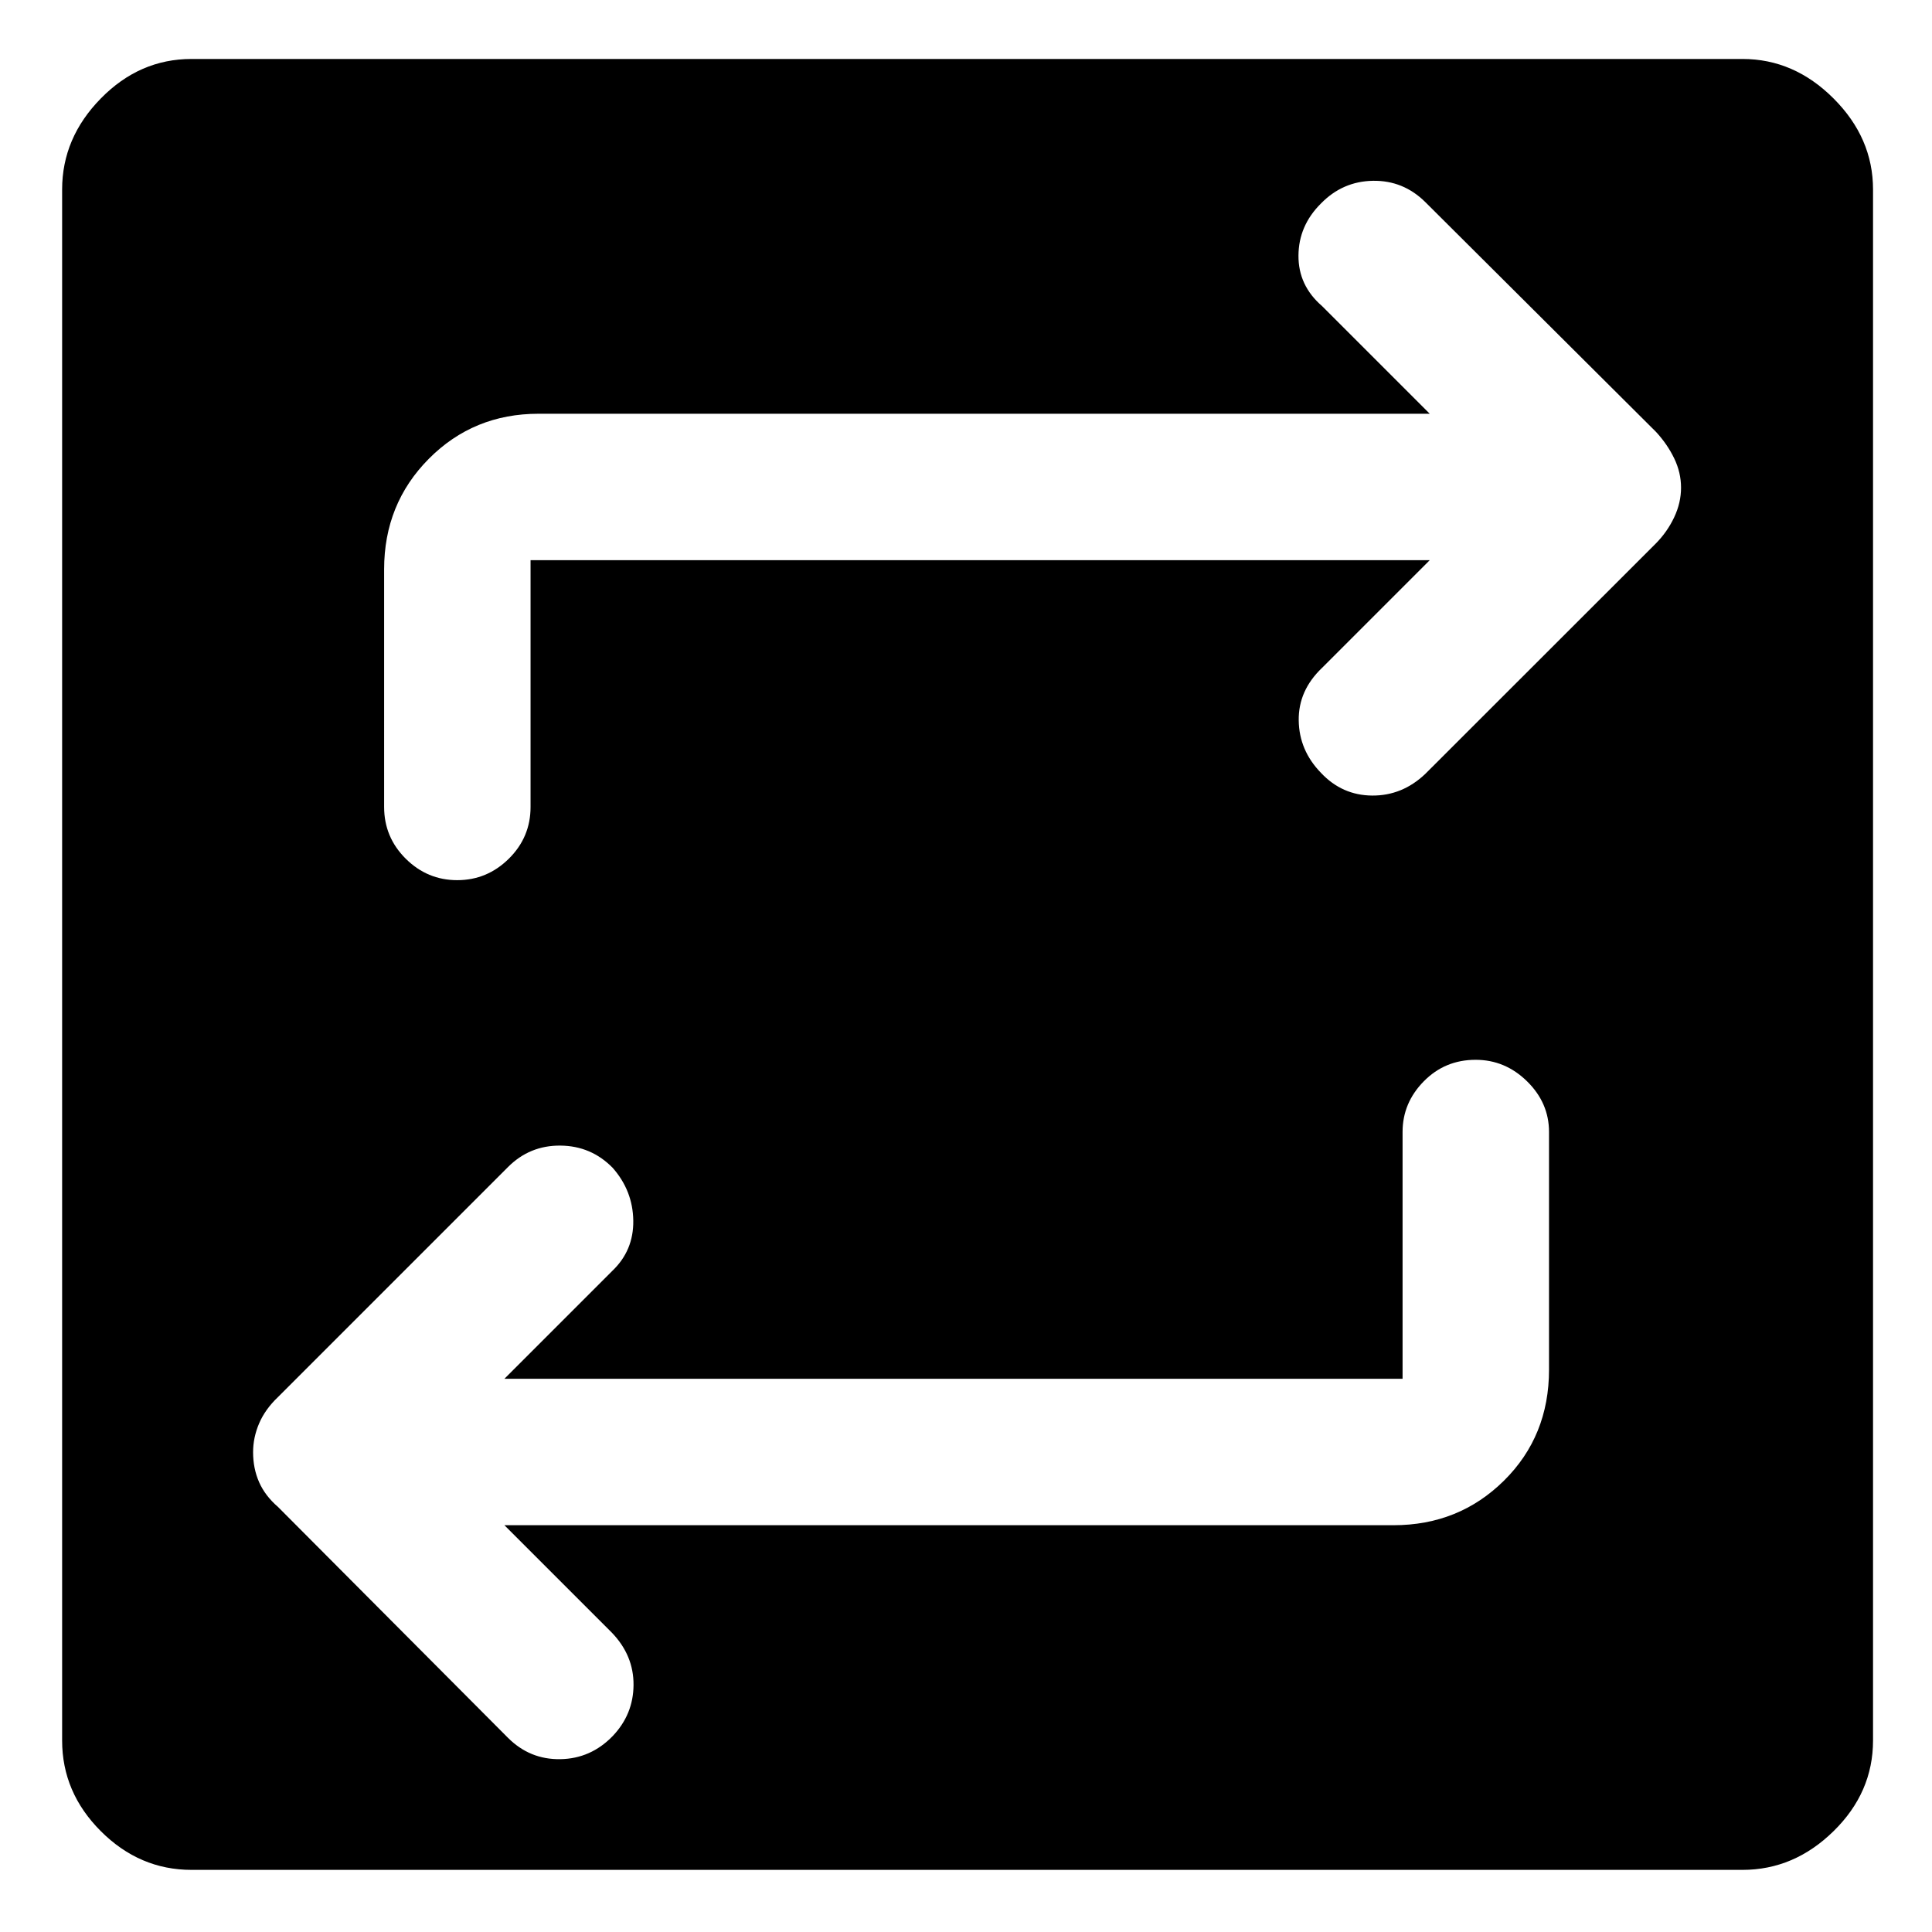 <svg xmlns="http://www.w3.org/2000/svg" height="48" viewBox="0 -960 960 960" width="48"><path d="M95.15-30.87q-25.82 0-45.05-19.23-19.23-19.23-19.23-45.05v-770.7q0-25.62 19.23-45.23 19.23-19.62 45.05-19.62h770.7q25.62 0 45.23 19.62 19.62 19.61 19.62 45.23v770.7q0 25.82-19.62 45.05-19.61 19.23-45.23 19.23H95.15Zm155.48-171.26h441.78q32.52 0 54.91-22.15 22.38-22.14 22.38-55.13v-118.13q0-14.43-10.89-25.14t-25.58-10.71q-15.27 0-25.78 10.71-10.52 10.71-10.52 25.14v122.65h-446.3l53.5-53.5q10.76-10.2 10.54-25.09-.21-14.89-10.27-26.27-10.68-10.88-25.95-11.01-15.27-.13-26.05 10.68L138.15-265.83q-6.39 6.09-9.39 13.1-3 7-3 14.32 0 8.13 3 14.91 3 6.79 9.39 12.3L252.4-96.5q10.88 10.87 26.02 10.62 15.14-.24 26.03-11.49 10.26-10.78 10.35-25.39.09-14.61-10.67-25.87l-53.5-53.5Zm459.8-479.52-53.5 53.5q-11.82 11.26-11.6 26.15.21 14.89 11.08 26.05 10.48 11.15 25.42 11.26 14.95.1 26.37-10.75L822.83-690q5.67-5.77 9.07-12.98 3.4-7.2 3.4-14.7 0-7.49-3.38-14.52-3.38-7.02-9.01-13.15L708.21-859.6q-10.93-10.81-26-10.56-15.08.25-25.82 11.26-11.1 11.01-11.19 25.9-.09 14.89 11.73 25.09l53.5 53.5H267.59q-32.29 0-54.51 22.38-22.21 22.38-22.21 54.9V-559q0 15.01 10.73 25.68 10.74 10.67 25.59 10.67t25.65-10.67q10.79-10.67 10.79-25.68v-122.65h446.8Z"/></svg>